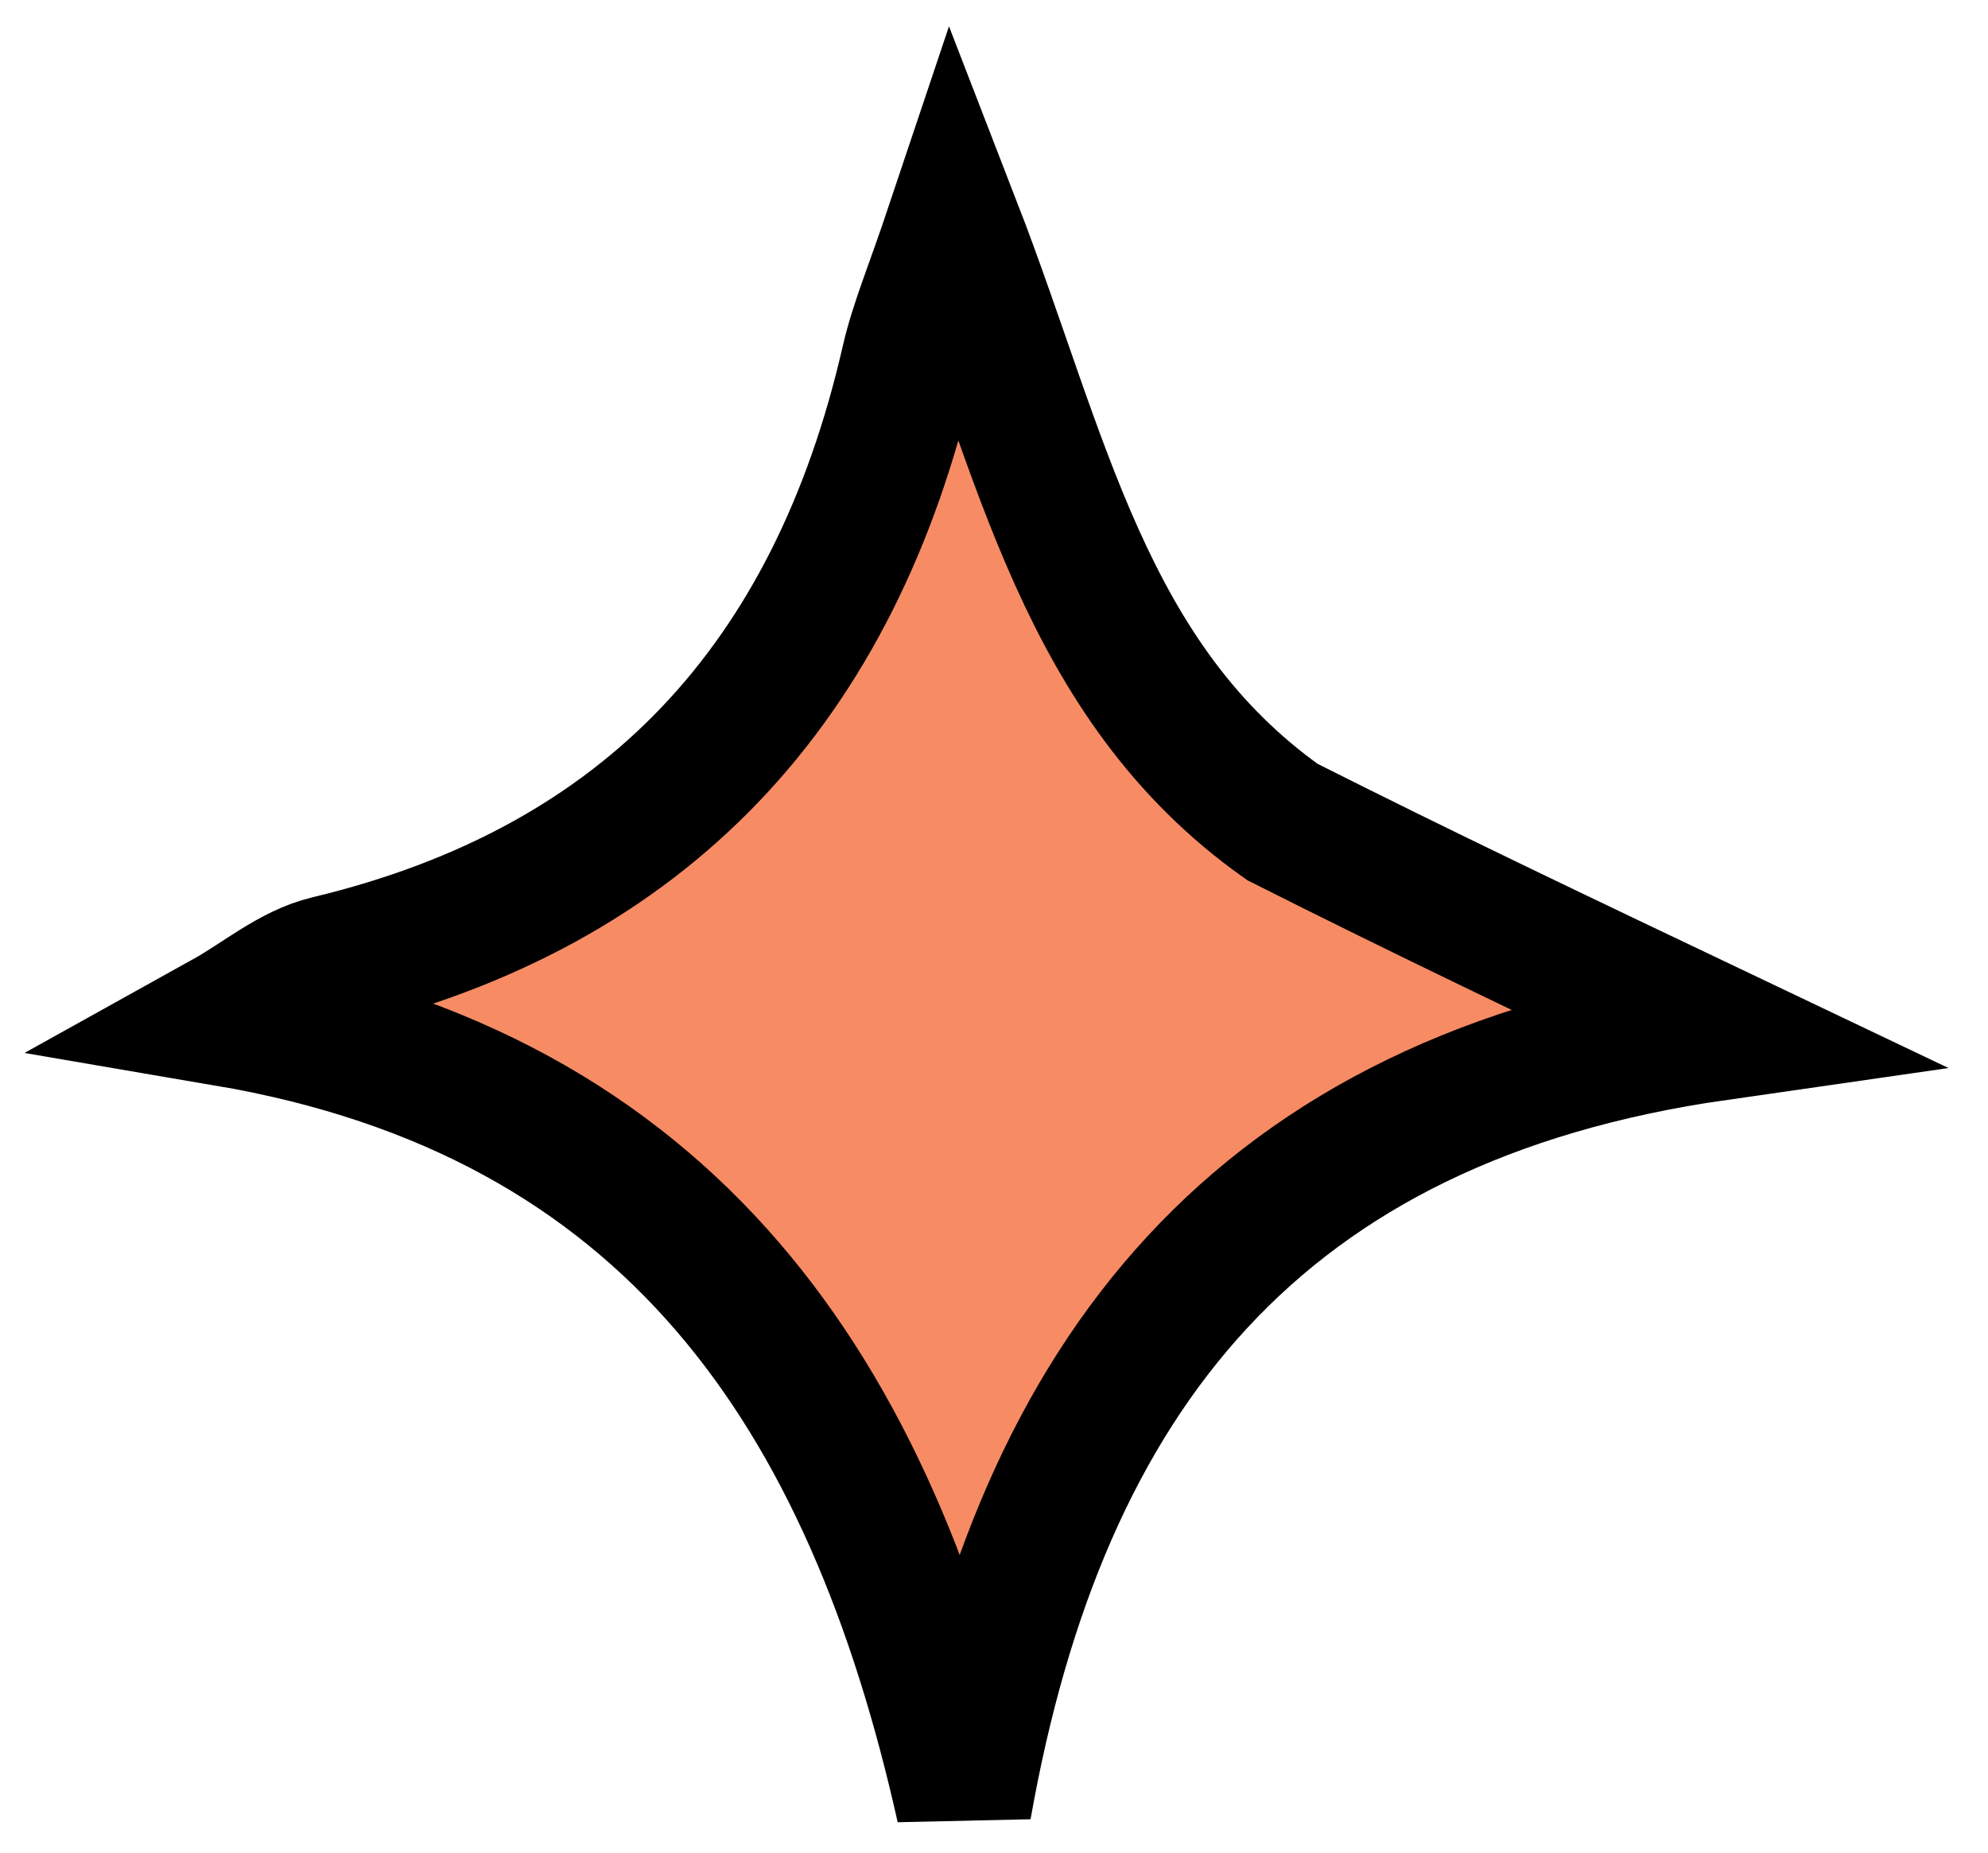 <svg width="44" height="41" viewBox="0 0 44 41" fill="none" xmlns="http://www.w3.org/2000/svg">
<path d="M28.384 18.192C31.469 19.747 34.442 21.163 38 22.857C27.873 24.311 23.03 30.389 21.332 40C19.284 30.836 14.861 24.222 5 22.541C5.752 22.123 6.459 21.509 7.262 21.317C14.314 19.633 18.486 15.112 20.115 7.994C20.303 7.172 20.642 6.385 21.106 5C23.073 10.079 23.987 15.072 28.384 18.192Z" fill="#F78B64" stroke="black" stroke-width="3"/>
</svg>
